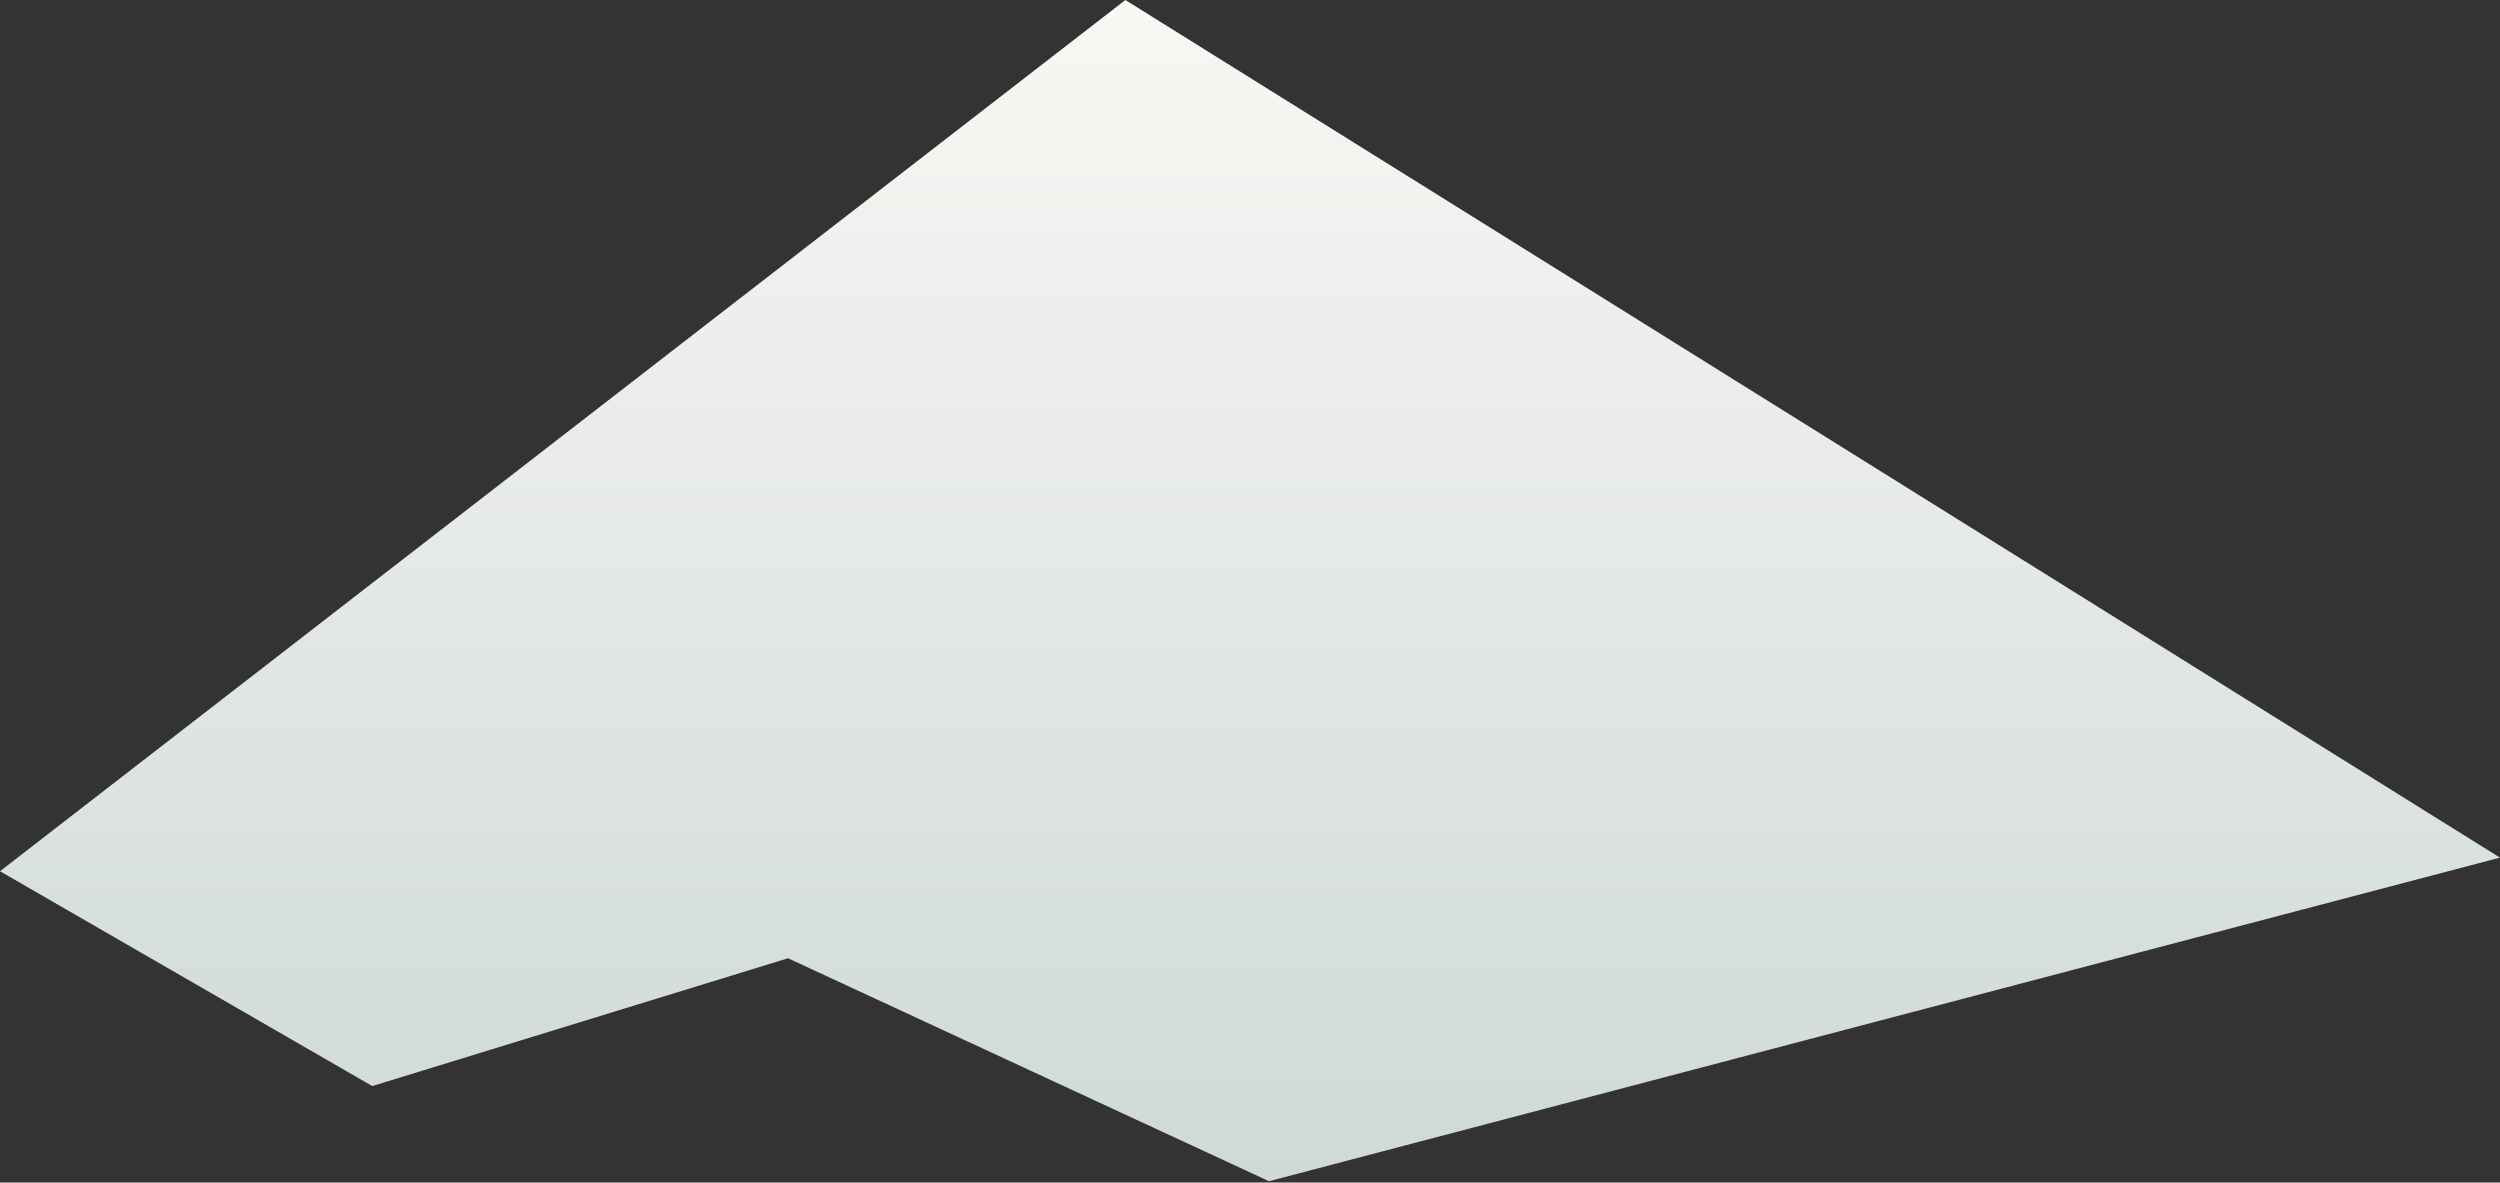 <svg width="797" height="377" viewBox="0 0 797 377" fill="none" xmlns="http://www.w3.org/2000/svg">
<rect x="0" y="0" width="797" height="377" fill="#333333" stroke="none"/>
<path d="M358.766 0L796.982 273.411L404.555 376.571L251.222 305.486L118.677 346.237L0 277.748L358.766 0Z" fill="url(#paint0_linear_100_37076)"/>
<defs>
<linearGradient id="paint0_linear_100_37076" x1="398.491" y1="0" x2="398.491" y2="376.571" gradientUnits="userSpaceOnUse">
<stop stop-color="#F9F7F4"/>
<stop offset="1" stop-color="#CED9D8"/>
</linearGradient>
</defs>
</svg>
